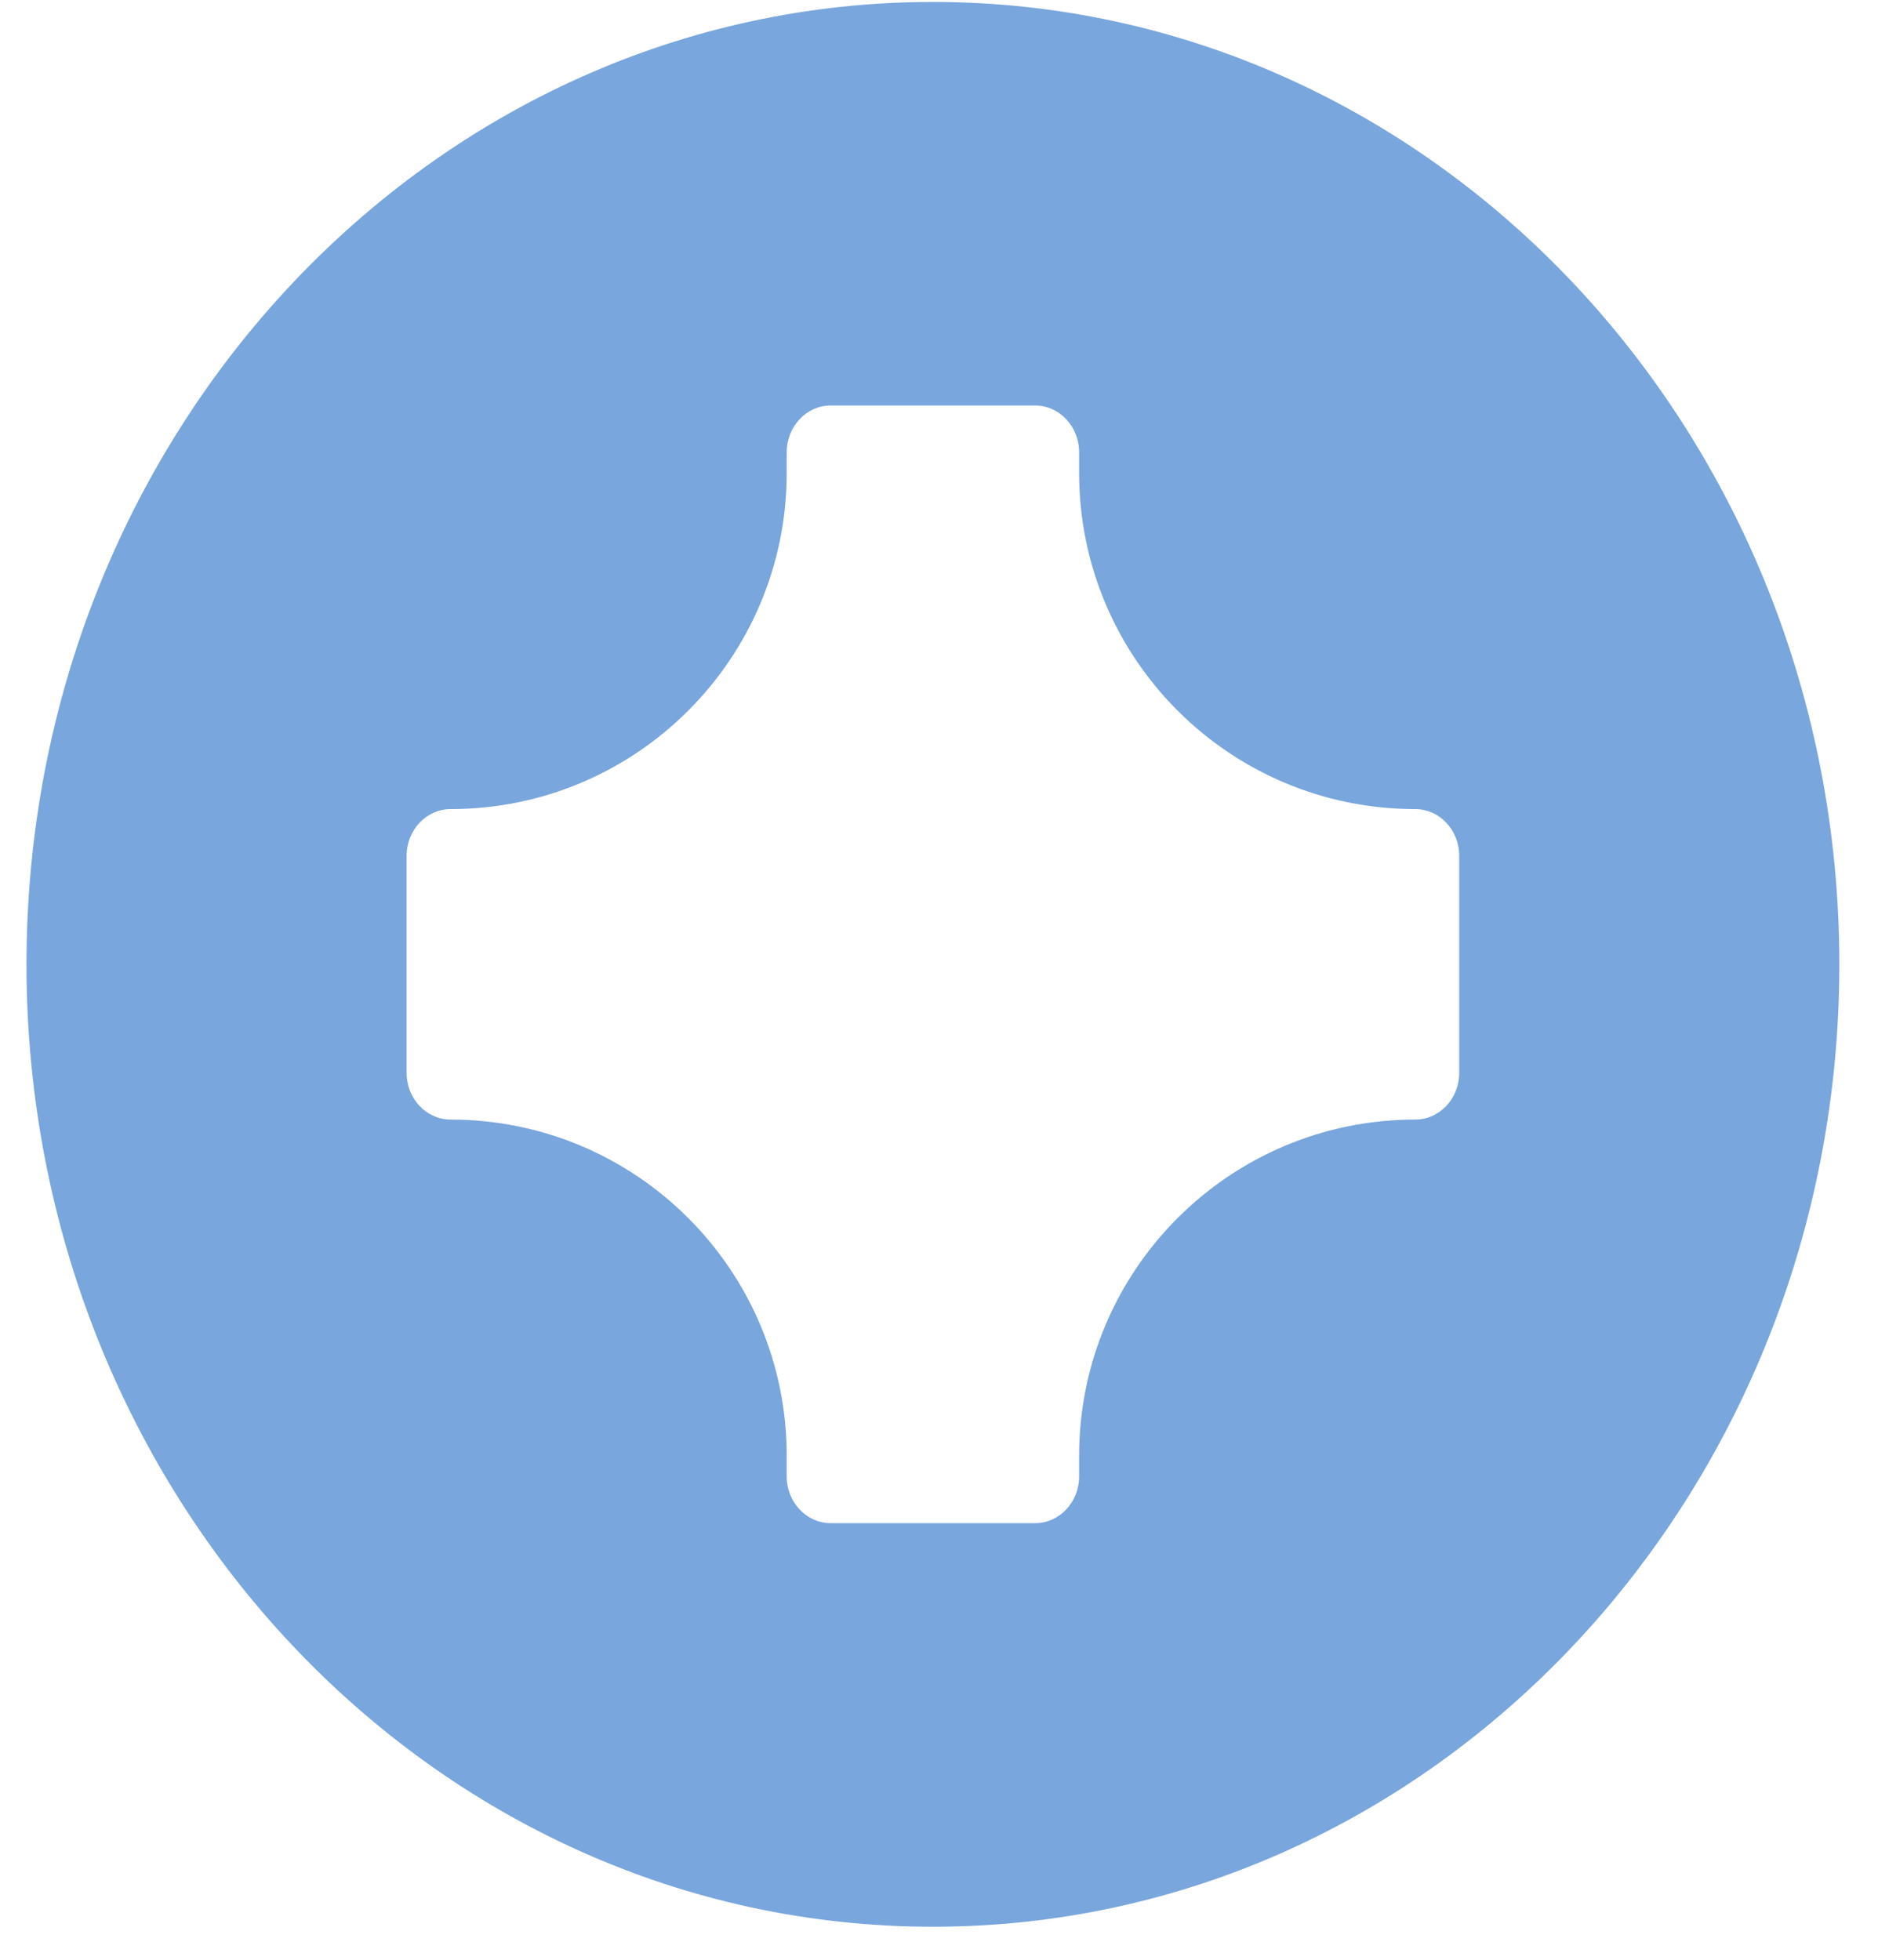 <svg width="46" height="48" viewBox="0 0 46 48" fill="none" xmlns="http://www.w3.org/2000/svg">
<path d="M22.851 0.048C10.586 0.048 0.649 10.598 0.649 23.619C0.649 36.64 10.586 47.191 22.851 47.191C35.116 47.191 45.053 36.64 45.053 23.619C45.053 10.598 35.116 0.048 22.851 0.048ZM35.742 26.28C35.742 26.908 35.259 27.421 34.668 27.421C30.119 27.421 26.432 31.108 26.432 35.657V36.165C26.432 36.792 25.948 37.306 25.358 37.306H20.344C19.753 37.306 19.27 36.792 19.27 36.165V35.657C19.27 31.108 15.583 27.421 11.034 27.421C10.443 27.421 9.96 26.908 9.96 26.28V20.958C9.96 20.331 10.443 19.817 11.034 19.817C15.583 19.817 19.27 16.13 19.27 11.581V11.073C19.27 10.446 19.753 9.932 20.344 9.932H25.358C25.948 9.932 26.432 10.446 26.432 11.073V11.581C26.432 16.13 30.119 19.817 34.668 19.817C35.259 19.817 35.742 20.331 35.742 20.958V26.28Z" fill="#79A6DC"/>
</svg>
